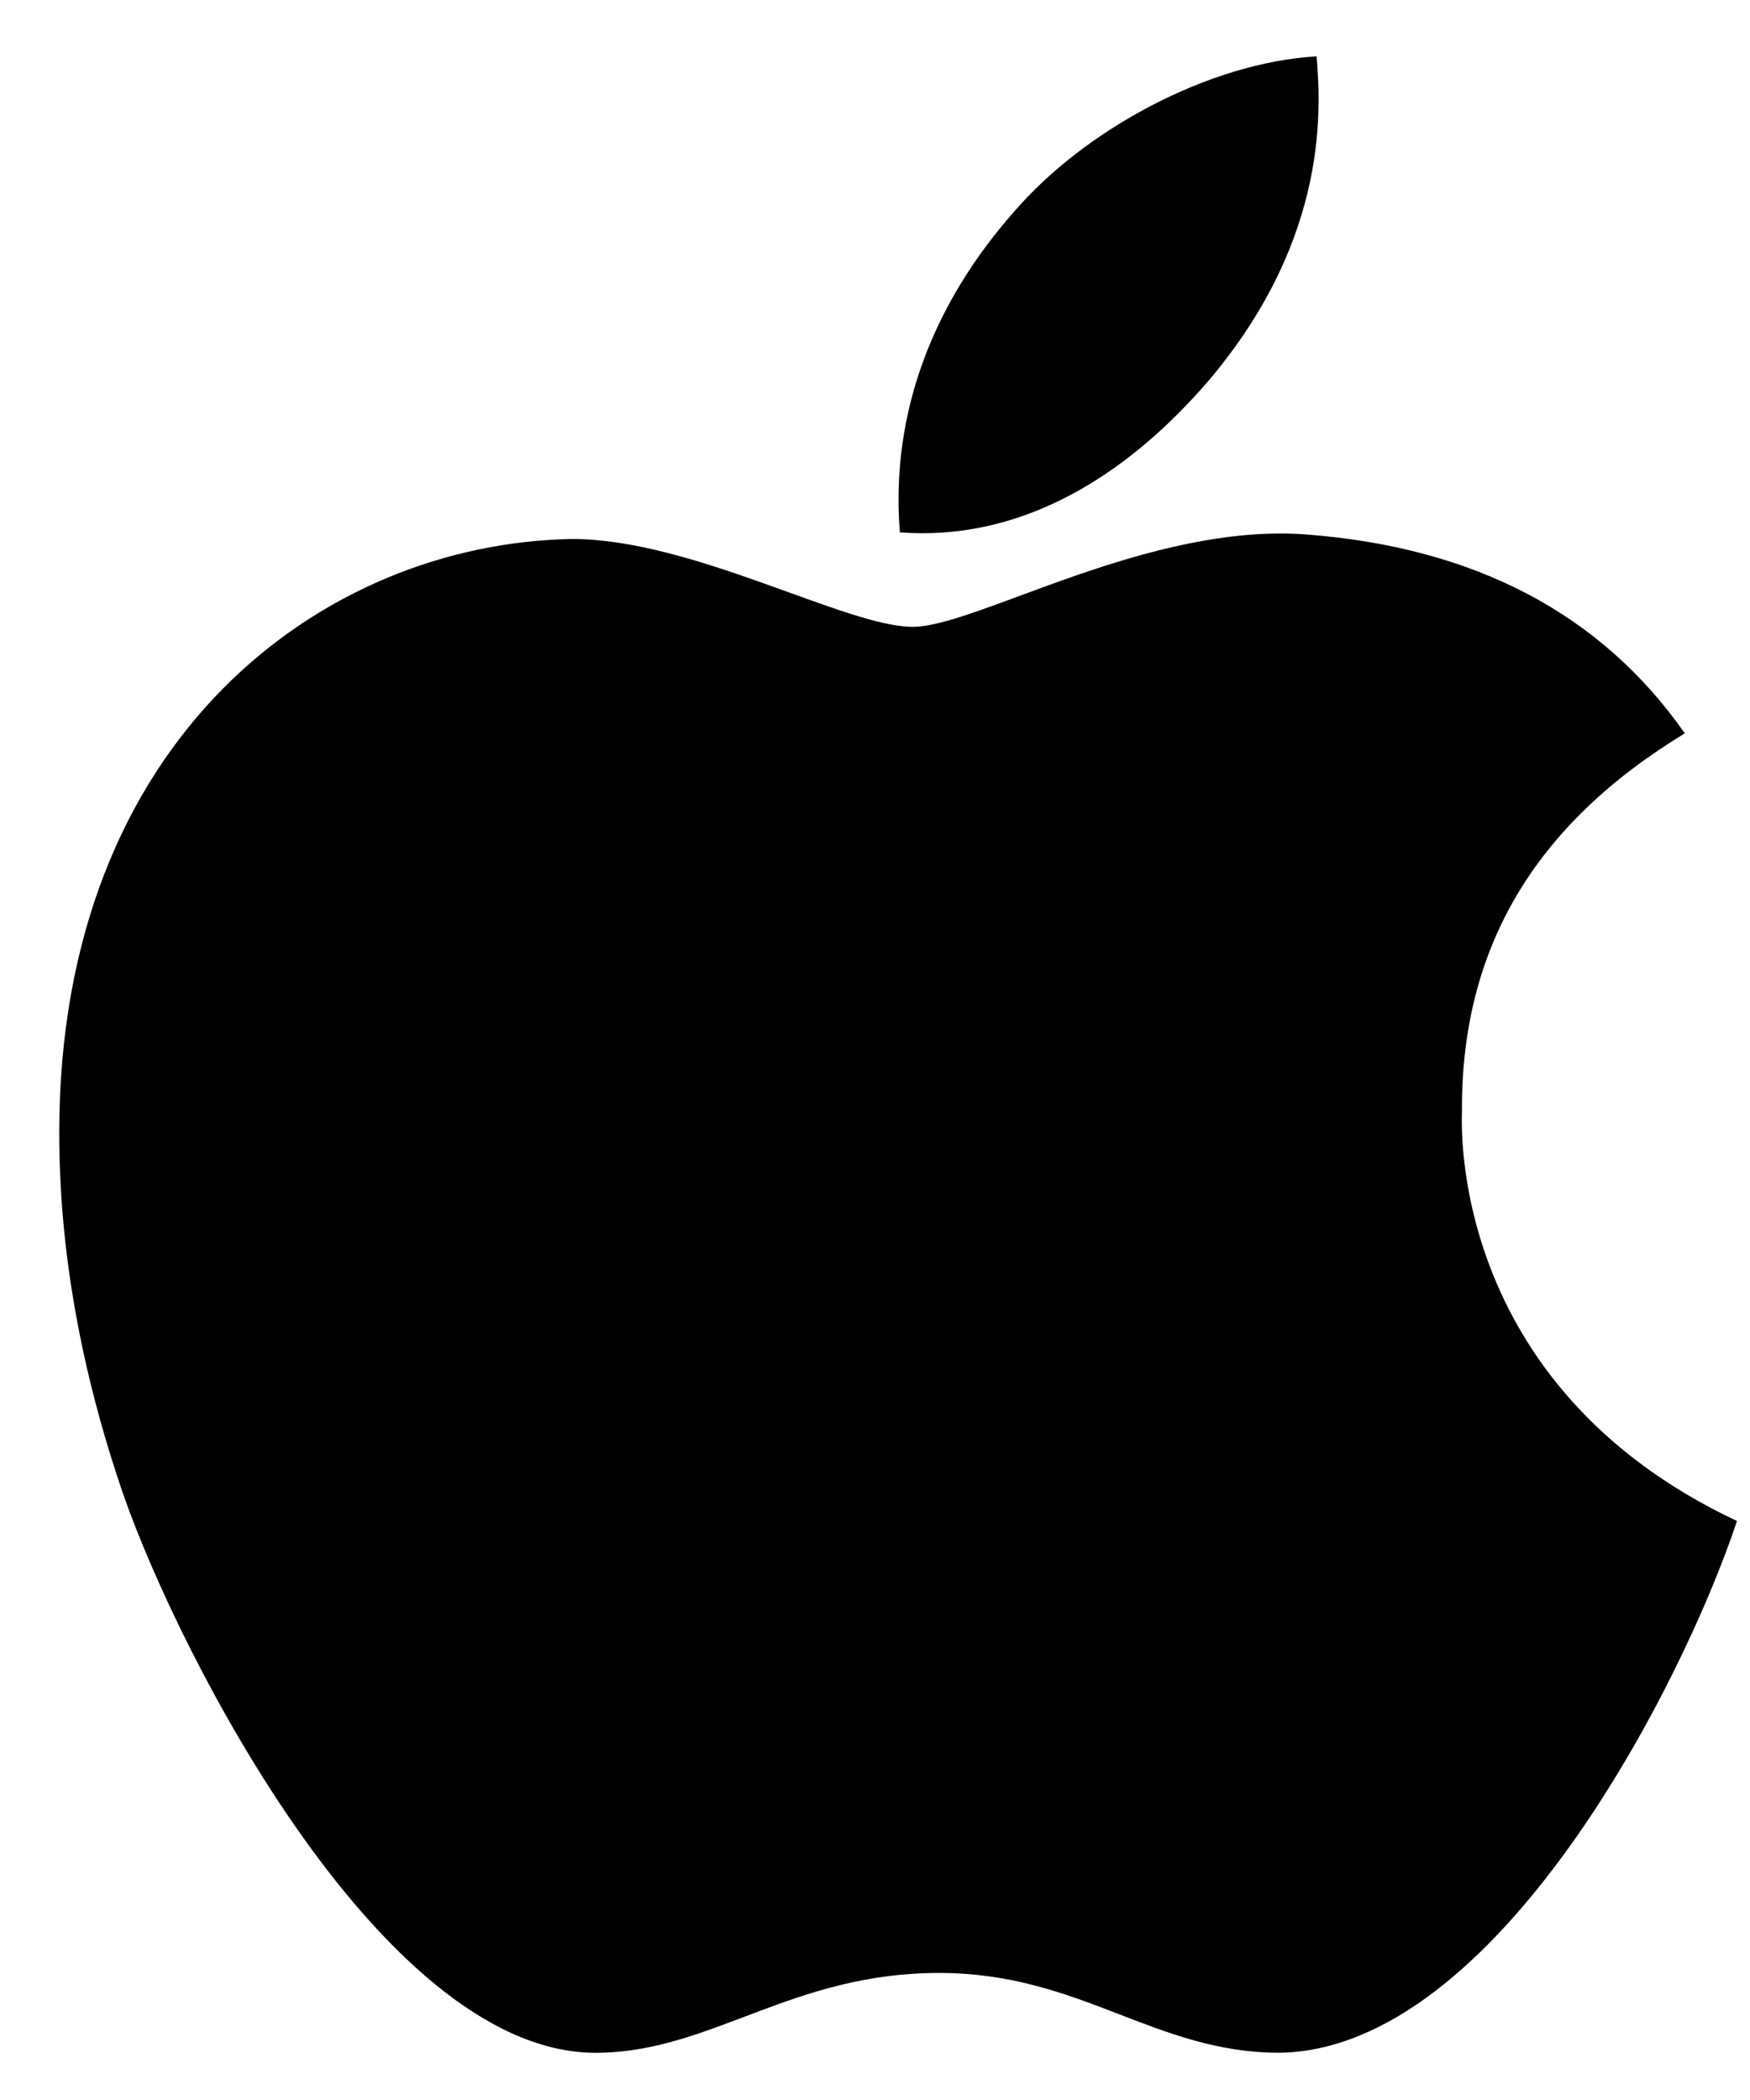 <svg width="20" height="24" viewBox="0 0 20 24" fill="none" xmlns="http://www.w3.org/2000/svg">
<path d="M16.708 12.701C16.697 10.832 17.543 9.421 19.255 8.381C18.297 7.011 16.85 6.257 14.94 6.109C13.132 5.967 11.155 7.164 10.432 7.164C9.668 7.164 7.915 6.16 6.54 6.16C3.697 6.206 0.677 8.427 0.677 12.946C0.677 14.28 0.921 15.659 1.41 17.082C2.062 18.951 4.416 23.536 6.871 23.46C8.155 23.429 9.061 22.548 10.732 22.548C12.352 22.548 13.193 23.46 14.624 23.46C17.1 23.424 19.229 19.257 19.851 17.383C16.529 15.819 16.708 12.798 16.708 12.701ZM13.824 4.337C15.215 2.686 15.088 1.184 15.047 0.644C13.819 0.715 12.398 1.479 11.588 2.421C10.697 3.43 10.172 4.678 10.284 6.084C11.614 6.186 12.826 5.503 13.824 4.337Z" fill="black"/>
</svg>
